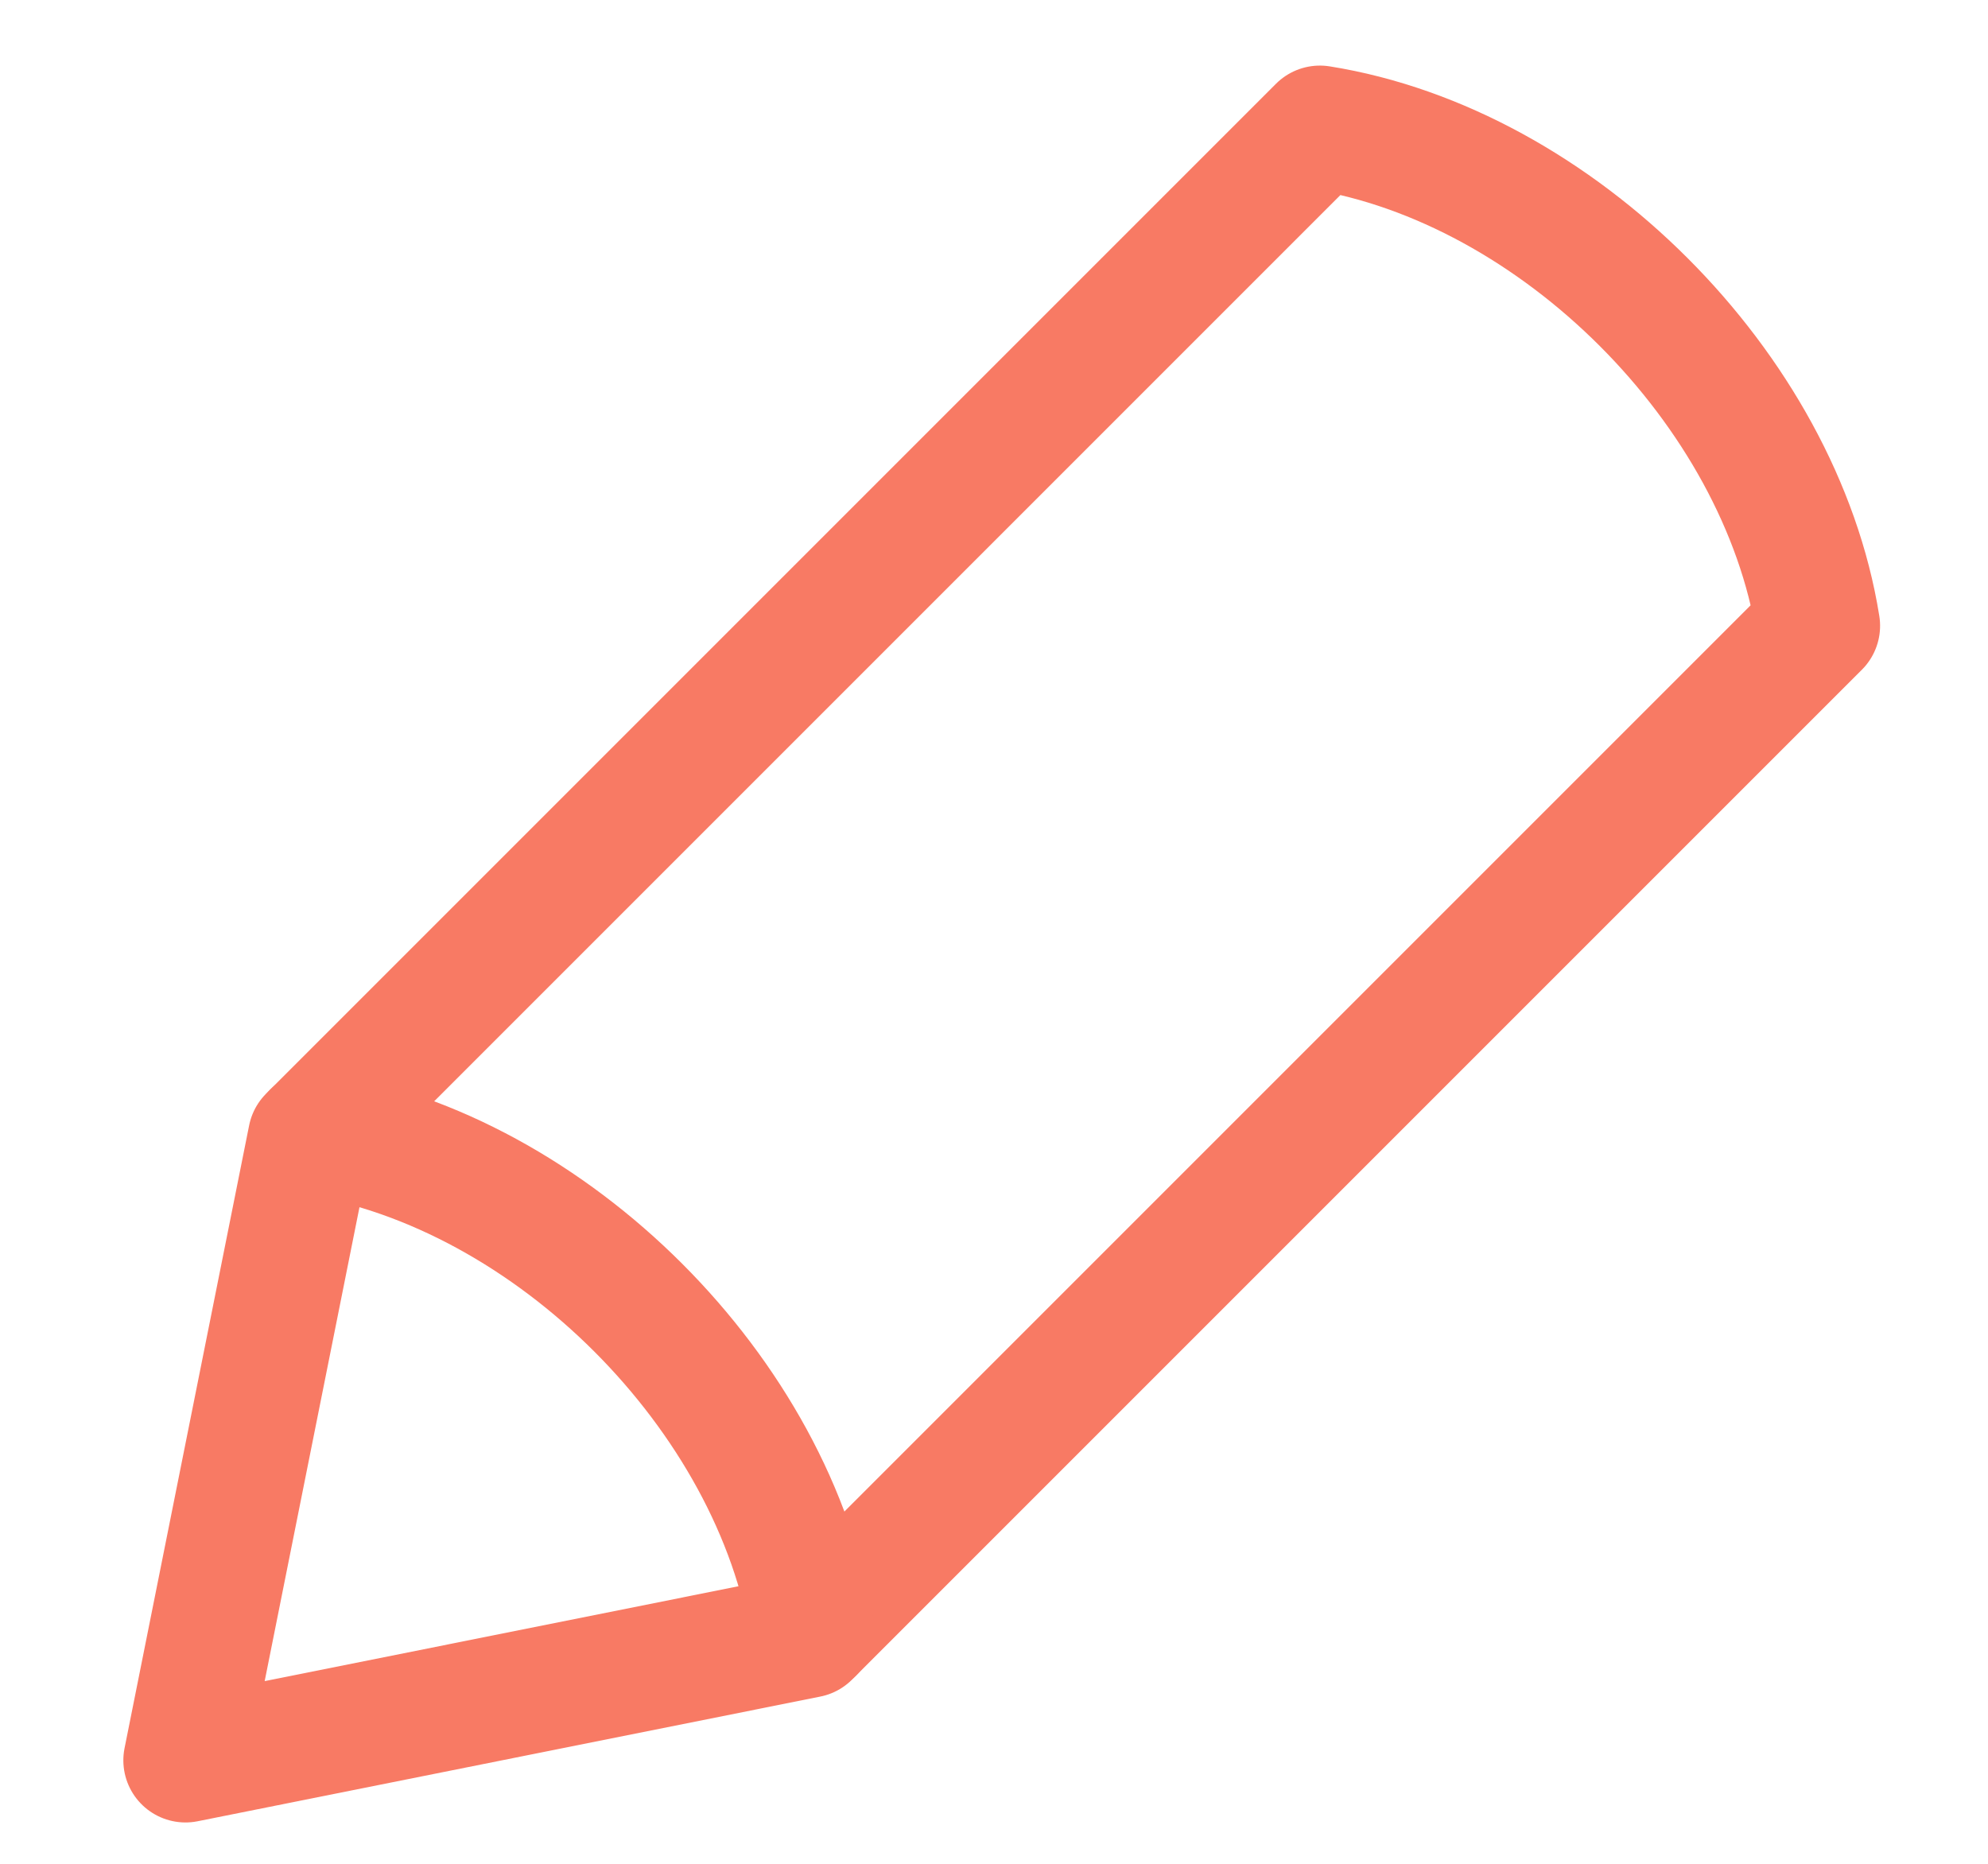 <?xml version="1.0" encoding="UTF-8"?>
<svg width="16px" height="15px" viewBox="0 0 16 15" version="1.1" xmlns="http://www.w3.org/2000/svg" xmlns:xlink="http://www.w3.org/1999/xlink">
    <!-- Generator: Sketch 60.1 (88133) - https://sketch.com -->
    <title>Group 7</title>
    <desc>Created with Sketch.</desc>
    <g id="MobileFIN" stroke="none" stroke-width="1" fill="none" fill-rule="evenodd" stroke-linecap="round" stroke-linejoin="round">
        <g id="settings2" transform="translate(-85, -293)" stroke="#F87A64">
            <g id="Group-5" transform="translate(30, 290)">
                <g id="Group-7" transform="translate(54, 3)">
                    <path d="M11.195,0.851 C9.63,-0.283 7.091,-0.283 5.526,0.851 L5.526,12.345 L8.361,16.598 L11.195,12.345 L11.195,0.851 Z" id="Stroke-1" transform="translate(8.361, 8.299) rotate(45) translate(-8.361, -8.299) "></path>
                    <path d="M3,11.25 C4.565,10.115 7.104,10.115 8.669,11.25" id="Stroke-3" transform="translate(5.835, 10.825) rotate(45) translate(-5.835, -10.825) "></path>
                </g>
            </g>
        </g>
    </g>
</svg>